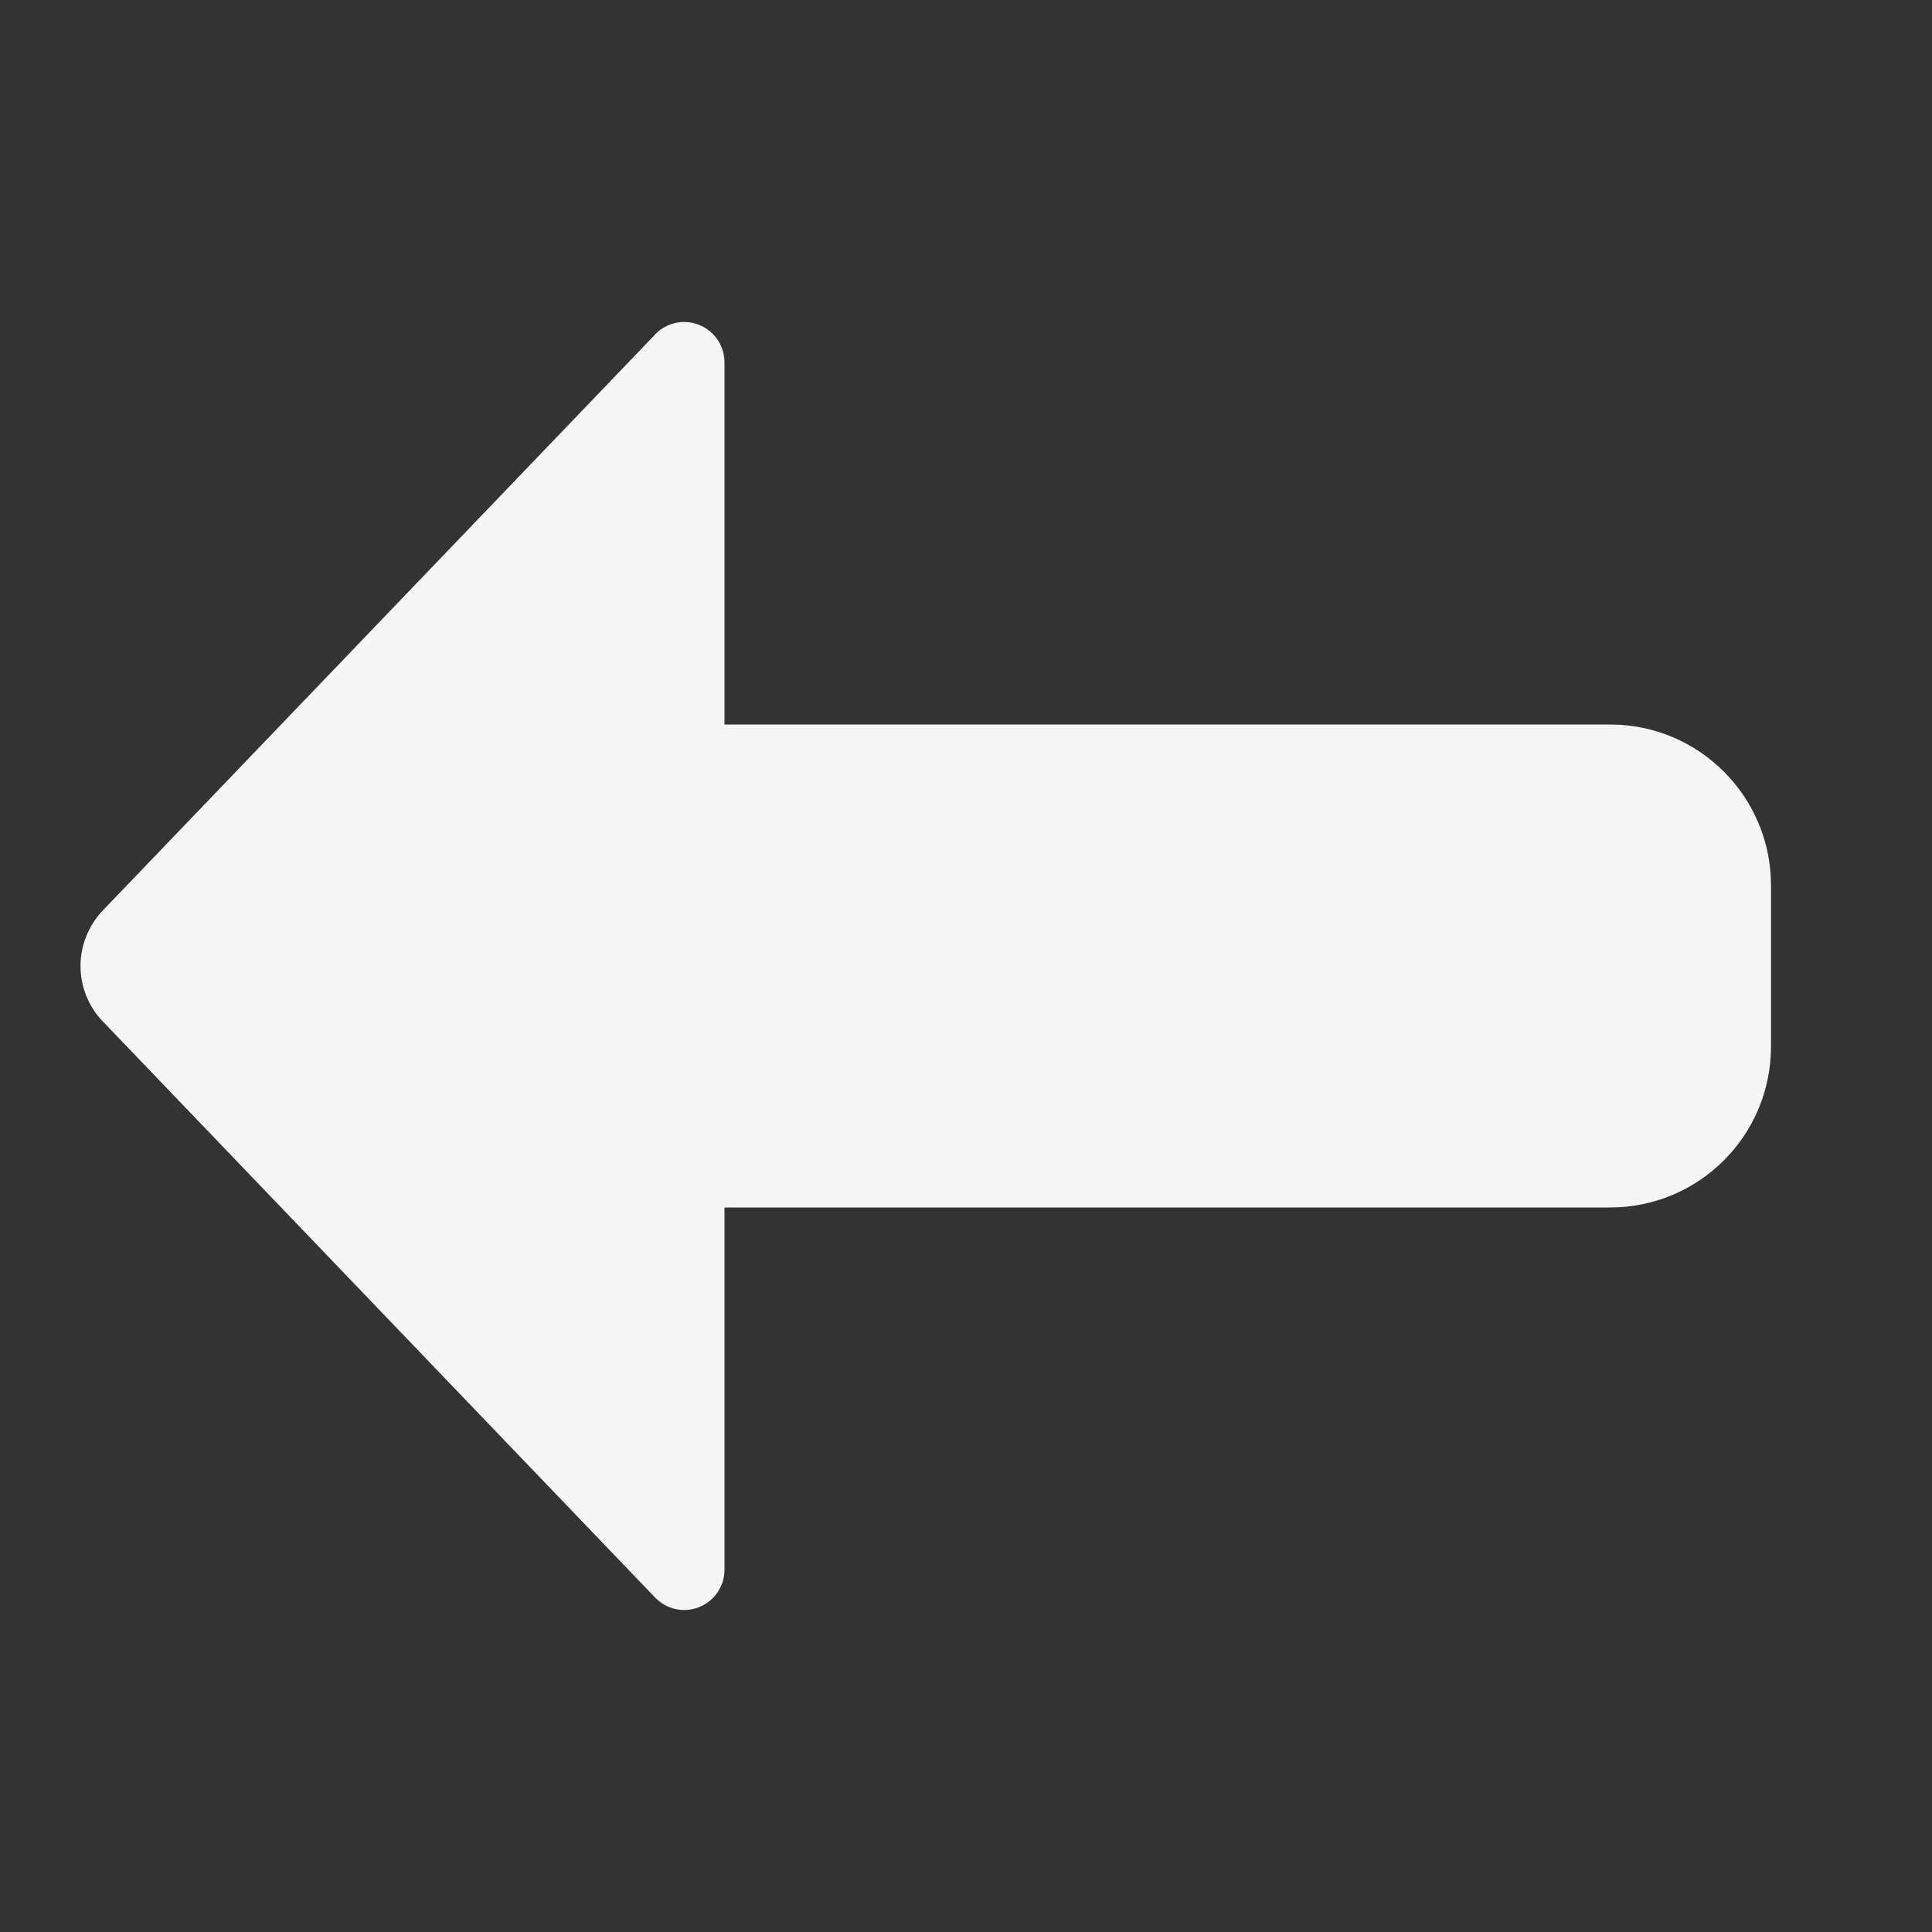 <?xml version="1.0" encoding="UTF-8"?>
<svg xmlns="http://www.w3.org/2000/svg" xmlns:xlink="http://www.w3.org/1999/xlink" viewBox="0 0 48 48" width="48px" height="48px">
<rect x="0" y="0" width="48" height="48" fill="#333333" stroke="none"/>
<g id="surface16322118">
<path style=" stroke:none;fill-rule:nonzero;fill:rgb(96.078%,96.078%,96.078%);fill-opacity:1;" d="M 17 8 C 16.703 8 16.426 8.129 16.234 8.355 L 2.613 22.559 C 2.609 22.562 2.609 22.562 2.605 22.566 L 2.543 22.633 C 2.195 23.004 2 23.492 2 24 C 2 24.508 2.195 24.996 2.543 25.367 C 2.562 25.387 2.578 25.402 2.598 25.422 L 16.273 39.688 C 16.281 39.695 16.285 39.699 16.293 39.707 C 16.48 39.895 16.734 40 17 40 C 17.551 40 18 39.551 18 39 L 18 30 L 40 30 C 42.211 30 44 28.211 44 26 L 44 22 C 44 19.789 42.211 18 40 18 L 18 18 L 18 9 C 18 8.449 17.551 8 17 8 Z M 17 8 "/>
</g>
</svg>
